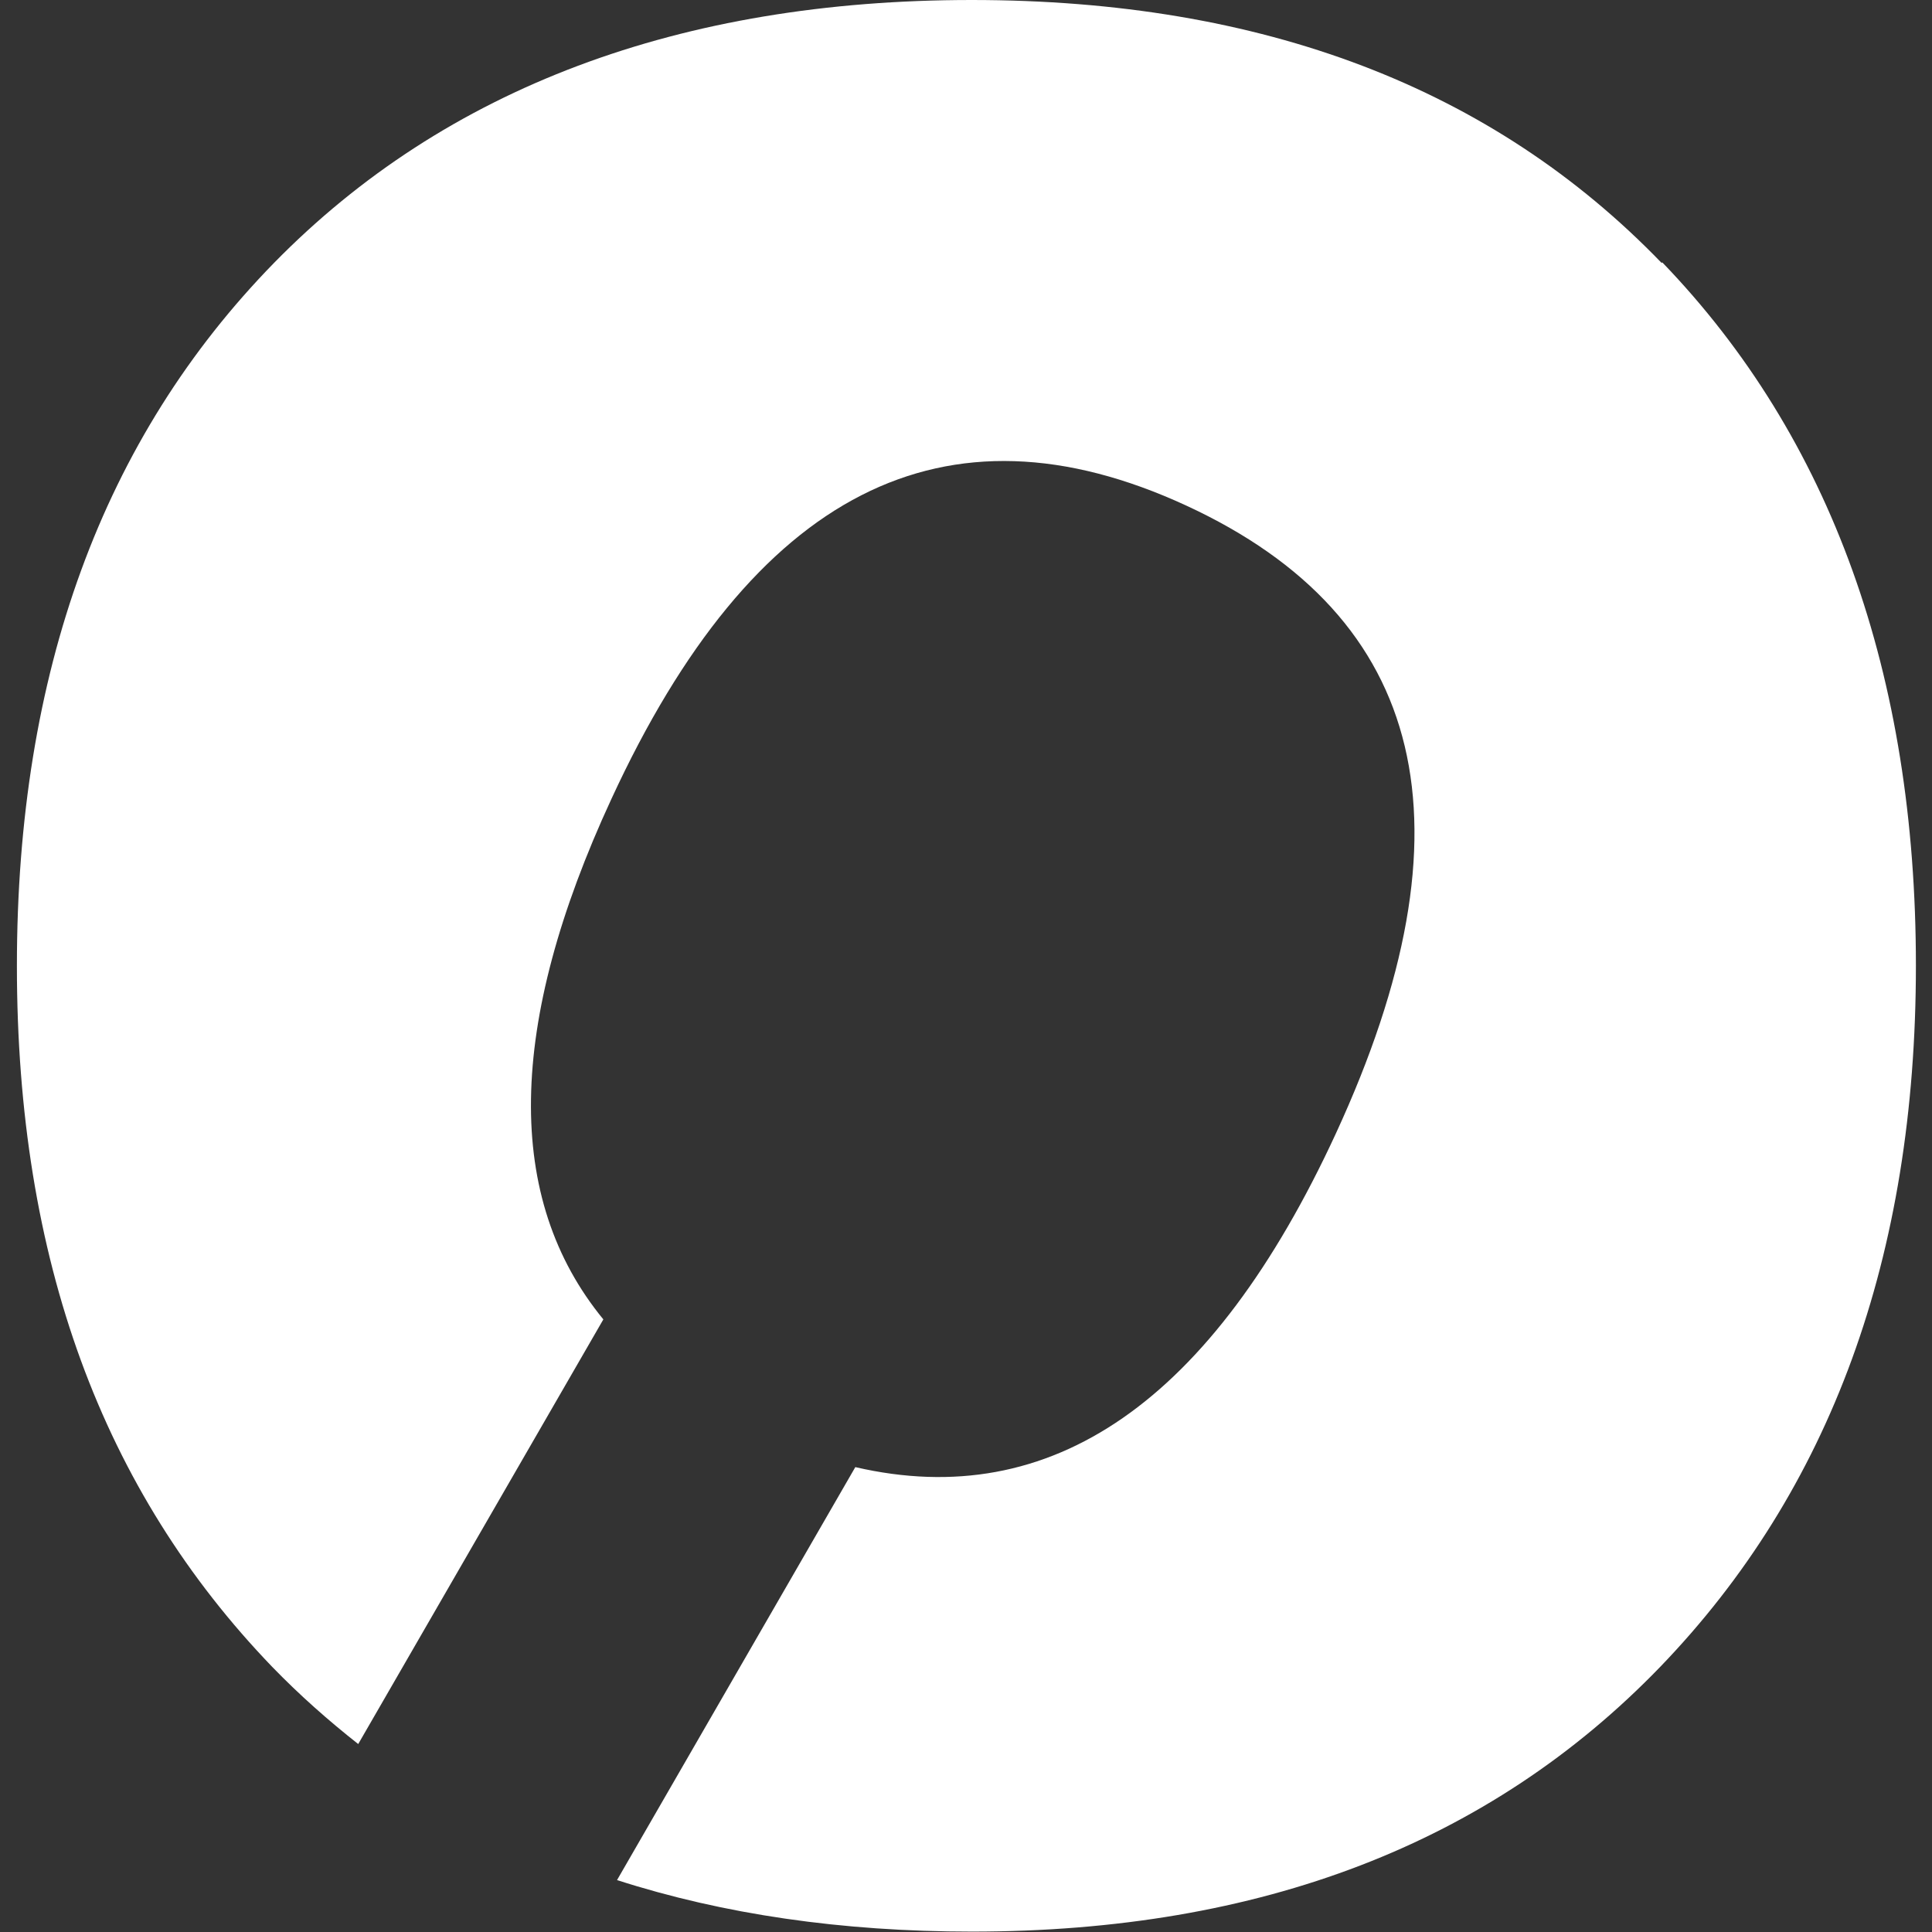 <?xml version="1.0" encoding="UTF-8"?>
<svg id="Layer_1" data-name="Layer 1" xmlns="http://www.w3.org/2000/svg" viewBox="0 0 48 48">
  <rect x="0" y="0" width="48" height="48" fill="#333333" stroke="none"/>
  <defs>
    <style>
      .cls-1 {
        fill: #fff;
      }
    </style>
  </defs>
  <path class="cls-1" d="M41.28,6.53C37.08,2.18,31.37,0,24.14,0S11.07,2.18,6.81,6.53C2.55,10.89.42,16.71.42,24s2.12,13.03,6.35,17.42c.67.69,1.38,1.32,2.13,1.91l6.09-10.55c-2.46-3-2.4-7.31.2-12.93,3.52-7.63,8.28-10.06,14.28-7.29,6,2.77,7.24,7.97,3.72,15.6-3.08,6.67-7.06,9.42-11.94,8.29l-5.92,10.26c2.64.85,5.58,1.28,8.82,1.28,7.17,0,12.86-2.19,17.1-6.58,4.23-4.39,6.35-10.19,6.35-17.42s-2.1-13.11-6.3-17.47Z"/>
</svg>